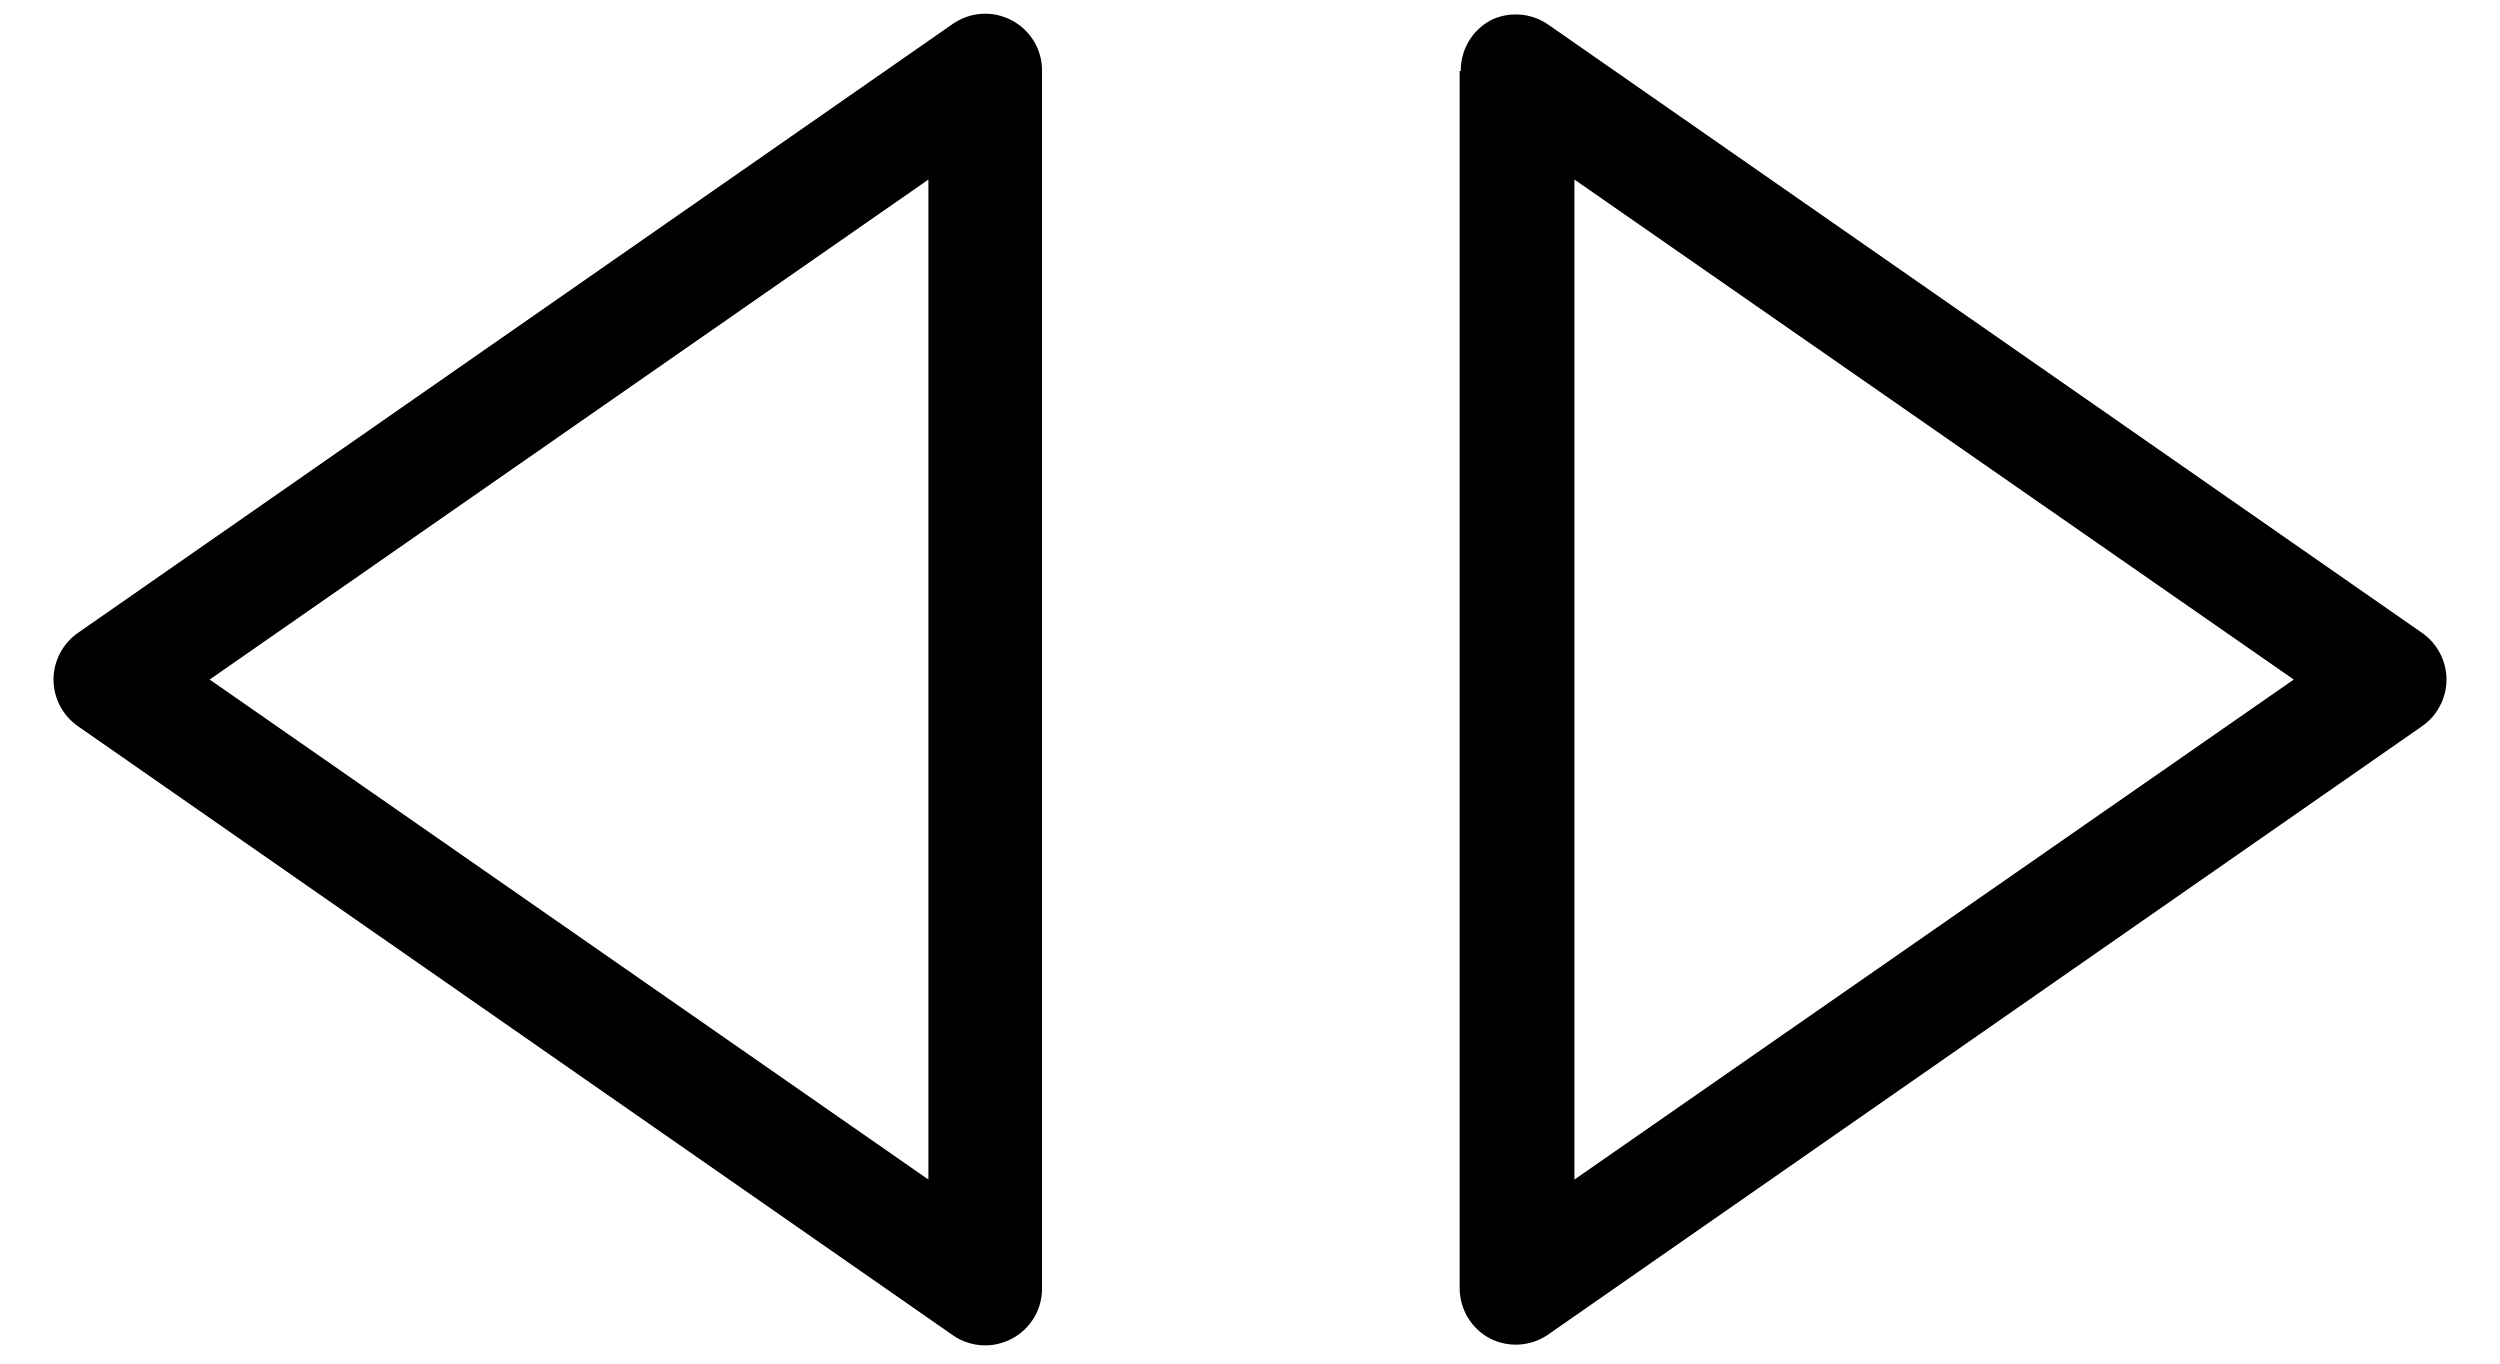<svg width="44" height="24" viewBox="0 0 44 24" fill="none" xmlns="http://www.w3.org/2000/svg">
<path d="M18.34 22.67V1.25C18.342 1.067 18.293 0.887 18.199 0.729C18.105 0.572 17.97 0.443 17.807 0.358C17.645 0.272 17.463 0.232 17.28 0.243C17.097 0.254 16.921 0.316 16.77 0.42L1.37 11.14C1.238 11.232 1.13 11.355 1.056 11.498C0.981 11.64 0.942 11.799 0.942 11.96C0.942 12.121 0.981 12.28 1.056 12.422C1.13 12.565 1.238 12.688 1.37 12.78L16.77 23.5C16.921 23.605 17.097 23.666 17.28 23.677C17.463 23.688 17.645 23.648 17.807 23.562C17.97 23.477 18.105 23.348 18.199 23.191C18.293 23.034 18.342 22.853 18.34 22.67ZM3.69 11.96L16.34 3.16V20.76L3.69 11.96ZM25.69 1.25V22.67C25.69 22.854 25.74 23.034 25.835 23.191C25.93 23.348 26.067 23.476 26.23 23.56C26.387 23.639 26.562 23.675 26.738 23.664C26.914 23.654 27.083 23.597 27.23 23.5L42.63 12.78C42.762 12.688 42.87 12.565 42.944 12.422C43.019 12.28 43.058 12.121 43.058 11.96C43.058 11.799 43.019 11.64 42.944 11.498C42.87 11.355 42.762 11.232 42.63 11.14L27.23 0.42C27.083 0.323 26.914 0.266 26.738 0.256C26.562 0.245 26.387 0.281 26.23 0.36C26.071 0.447 25.938 0.576 25.846 0.733C25.755 0.89 25.708 1.068 25.71 1.25H25.69ZM40.37 11.96L27.71 20.76V3.16L40.37 11.96Z" fill="black"/>
</svg>
